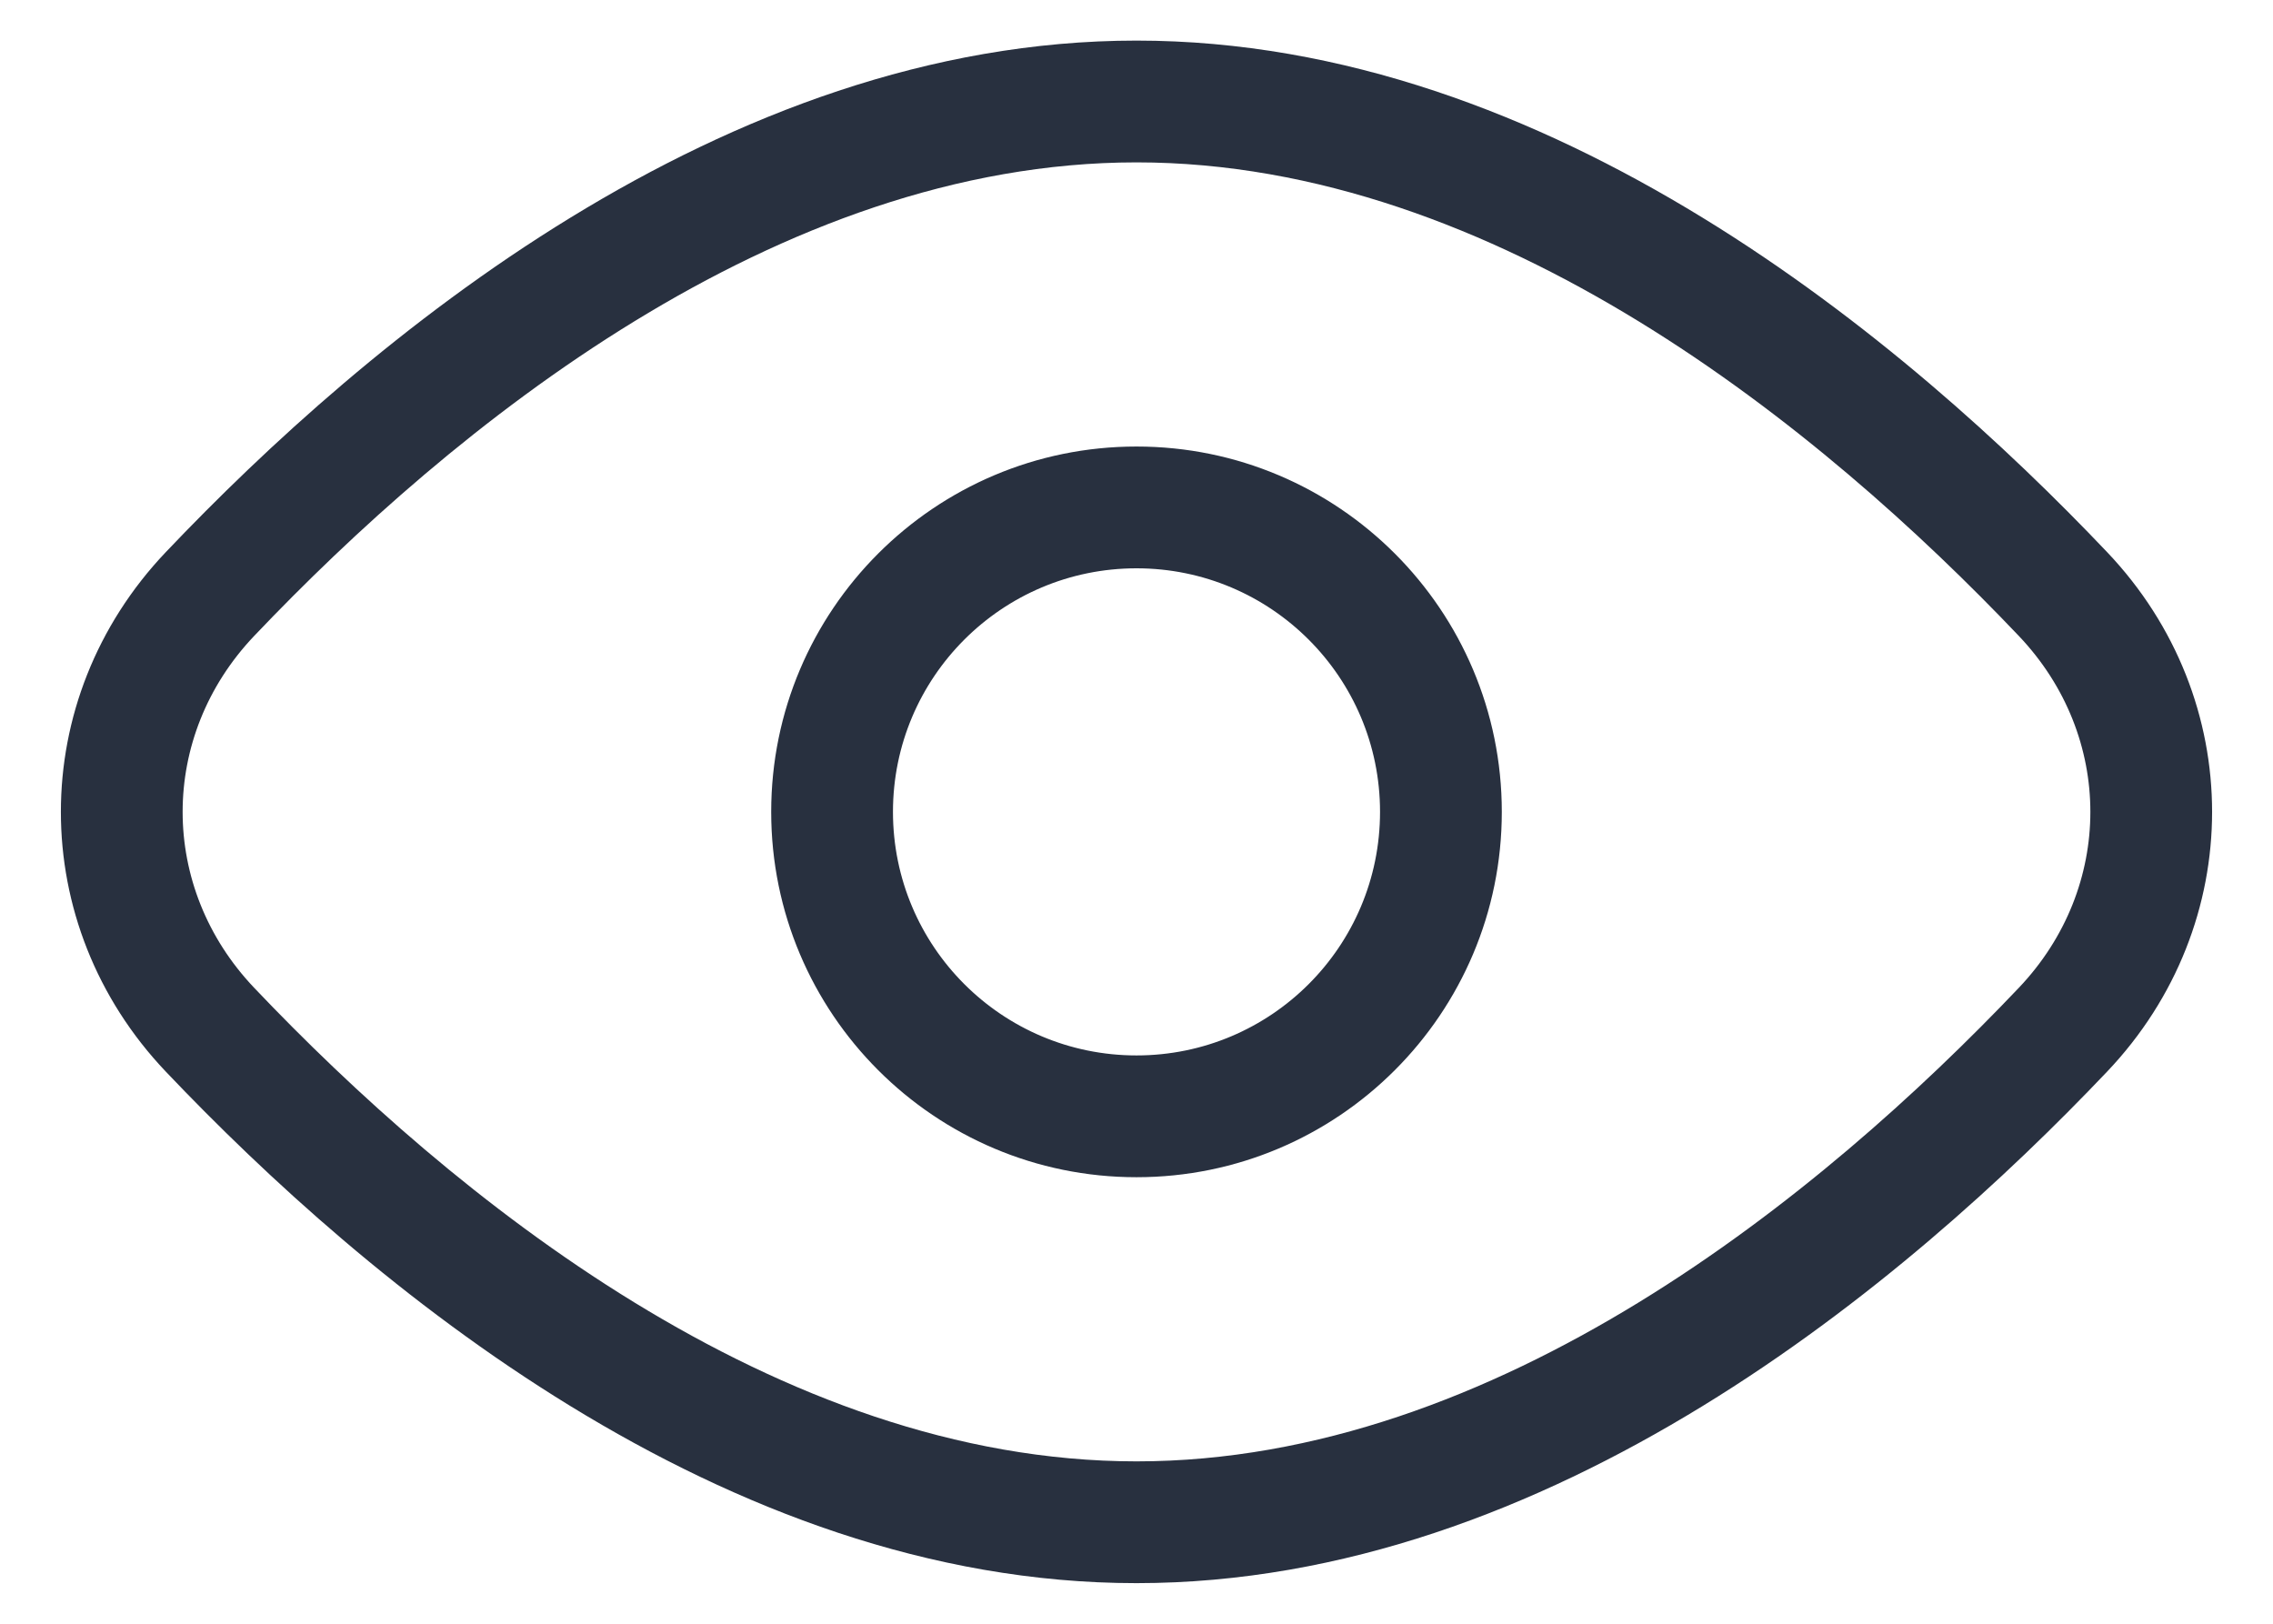 <svg width="28" height="20" viewBox="0 0 28 20" fill="none" xmlns="http://www.w3.org/2000/svg">
<path d="M2.587 12.684L2.043 13.2L2.587 12.684ZM2.587 7.316L2.043 6.8L2.587 7.316ZM25.413 12.684L25.956 13.2L25.413 12.684ZM25.413 7.316L25.956 6.8L25.413 7.316ZM24.869 12.167C22.44 14.723 18.434 18 14 18V19.5C19.105 19.5 23.496 15.789 25.956 13.2L24.869 12.167ZM14 18C9.566 18 5.56 14.723 3.131 12.167L2.043 13.2C4.504 15.789 8.895 19.5 14 19.5V18ZM3.131 7.833C5.56 5.278 9.566 2 14 2V0.5C8.895 0.5 4.504 4.211 2.043 6.8L3.131 7.833ZM14 2C18.434 2 22.44 5.278 24.869 7.833L25.956 6.8C23.496 4.211 19.105 0.5 14 0.5V2ZM3.131 12.167C1.956 10.931 1.956 9.069 3.131 7.833L2.043 6.8C0.319 8.614 0.319 11.386 2.043 13.2L3.131 12.167ZM25.956 13.2C27.681 11.386 27.681 8.614 25.956 6.8L24.869 7.833C26.044 9.069 26.044 10.931 24.869 12.167L25.956 13.2ZM17 10C17 11.657 15.657 13 14 13V14.5C16.485 14.5 18.5 12.485 18.5 10H17ZM14 13C12.343 13 11 11.657 11 10H9.5C9.5 12.485 11.515 14.5 14 14.5V13ZM11 10C11 8.343 12.343 7 14 7V5.5C11.515 5.5 9.5 7.515 9.5 10H11ZM14 7C15.657 7 17 8.343 17 10H18.5C18.5 7.515 16.485 5.5 14 5.5V7Z" fill="#28303F"/>
</svg>
